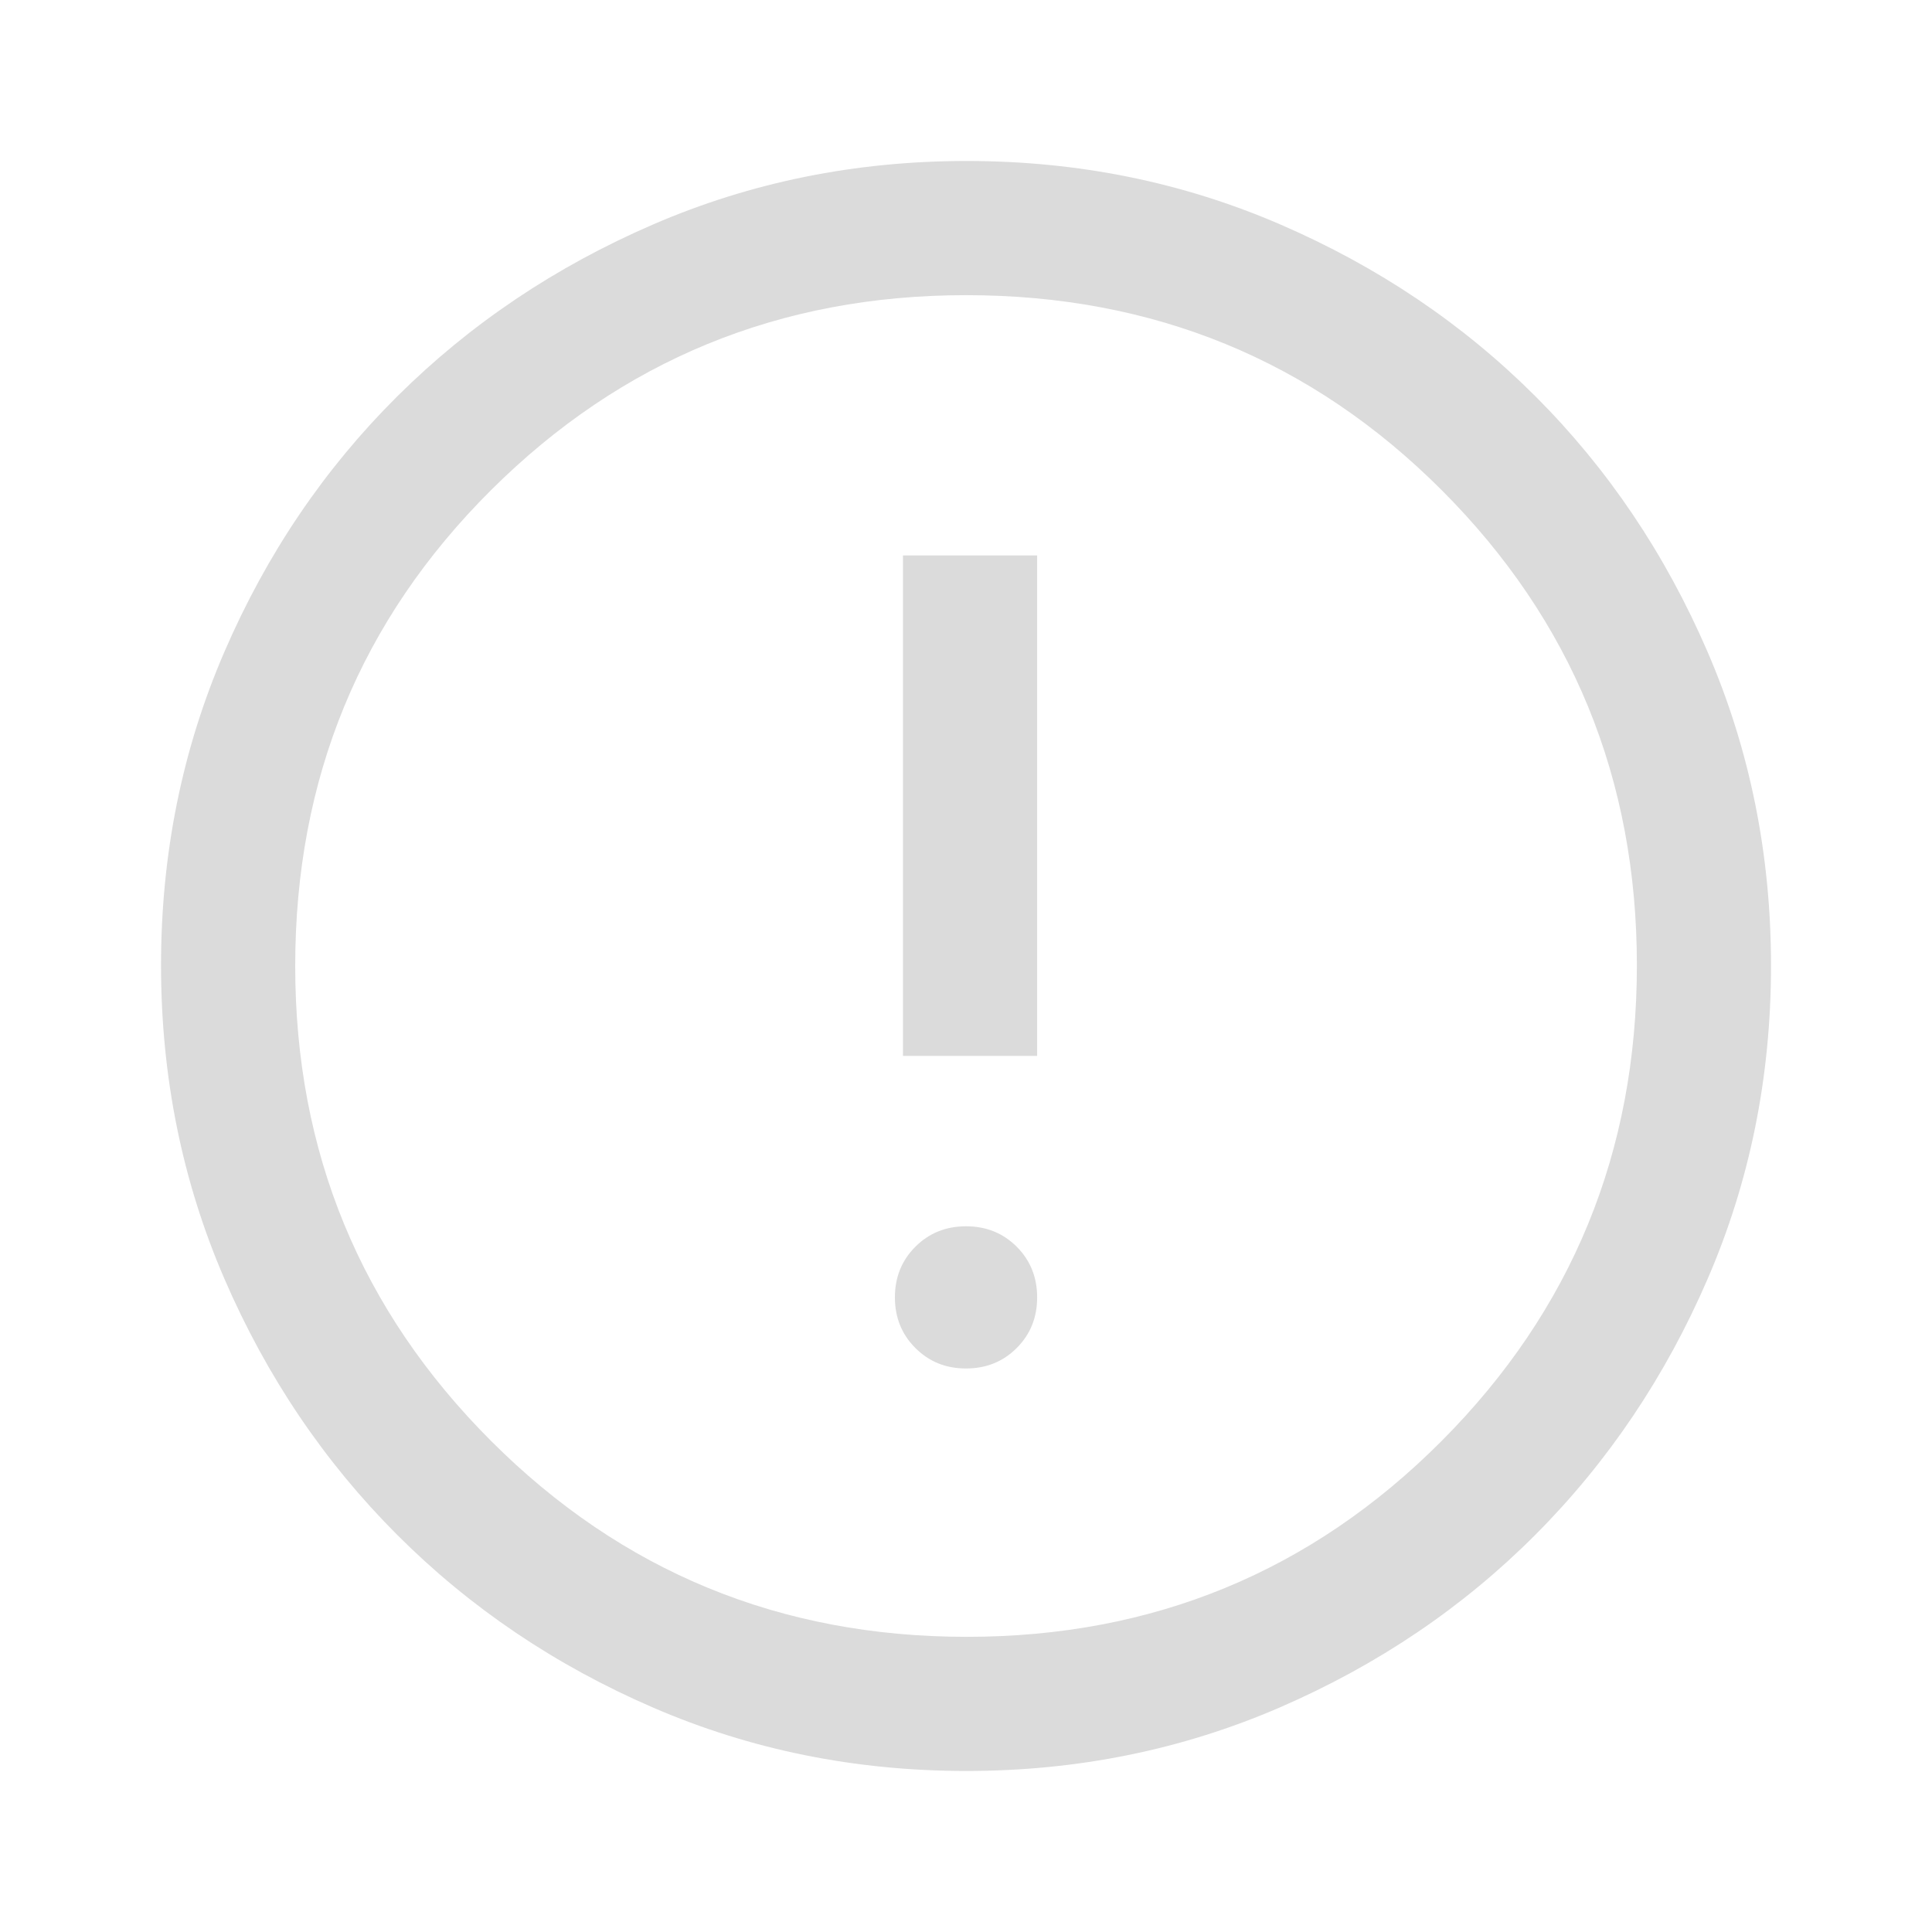 <svg width="40" height="40" viewBox="0 0 40 40" fill="none" xmlns="http://www.w3.org/2000/svg">
<mask id="mask0_549_4402" style="mask-type:alpha" maskUnits="userSpaceOnUse" x="0" y="0" width="40" height="40">
<rect width="40" height="40" fill="#D9D9D9"/>
</mask>
<g mask="url(#mask0_549_4402)">
<path d="M20 28.333C20.417 28.333 20.767 28.192 21.049 27.91C21.332 27.628 21.473 27.278 21.473 26.861C21.473 26.444 21.332 26.095 21.05 25.812C20.768 25.53 20.418 25.389 20.001 25.389C19.584 25.389 19.234 25.53 18.952 25.812C18.67 26.094 18.528 26.443 18.528 26.86C18.528 27.277 18.669 27.627 18.952 27.909C19.234 28.192 19.583 28.333 20 28.333ZM18.695 21.861H21.473V11.5H18.695V21.861ZM20.008 36.666C17.707 36.666 15.545 36.229 13.522 35.354C11.498 34.479 9.732 33.287 8.223 31.777C6.714 30.268 5.521 28.501 4.646 26.476C3.771 24.451 3.334 22.288 3.334 19.986C3.334 17.684 3.771 15.52 4.646 13.495C5.521 11.47 6.714 9.708 8.223 8.208C9.732 6.708 11.499 5.521 13.524 4.646C15.549 3.771 17.712 3.333 20.015 3.333C22.317 3.333 24.48 3.771 26.505 4.646C28.53 5.521 30.292 6.708 31.792 8.208C33.292 9.708 34.48 11.472 35.355 13.5C36.23 15.527 36.667 17.692 36.667 19.992C36.667 22.293 36.23 24.455 35.355 26.478C34.48 28.502 33.292 30.267 31.792 31.772C30.292 33.278 28.528 34.47 26.501 35.349C24.473 36.227 22.309 36.666 20.008 36.666ZM20.015 33.889C23.876 33.889 27.153 32.537 29.848 29.833C32.542 27.129 33.89 23.847 33.89 19.986C33.89 16.125 32.544 12.847 29.853 10.152C27.162 7.458 23.878 6.111 20.001 6.111C16.149 6.111 12.871 7.456 10.167 10.147C7.464 12.838 6.112 16.122 6.112 20C6.112 23.852 7.464 27.129 10.167 29.833C12.871 32.537 16.153 33.889 20.015 33.889Z" fill="#DBDBDB"/>
</g>
</svg>
